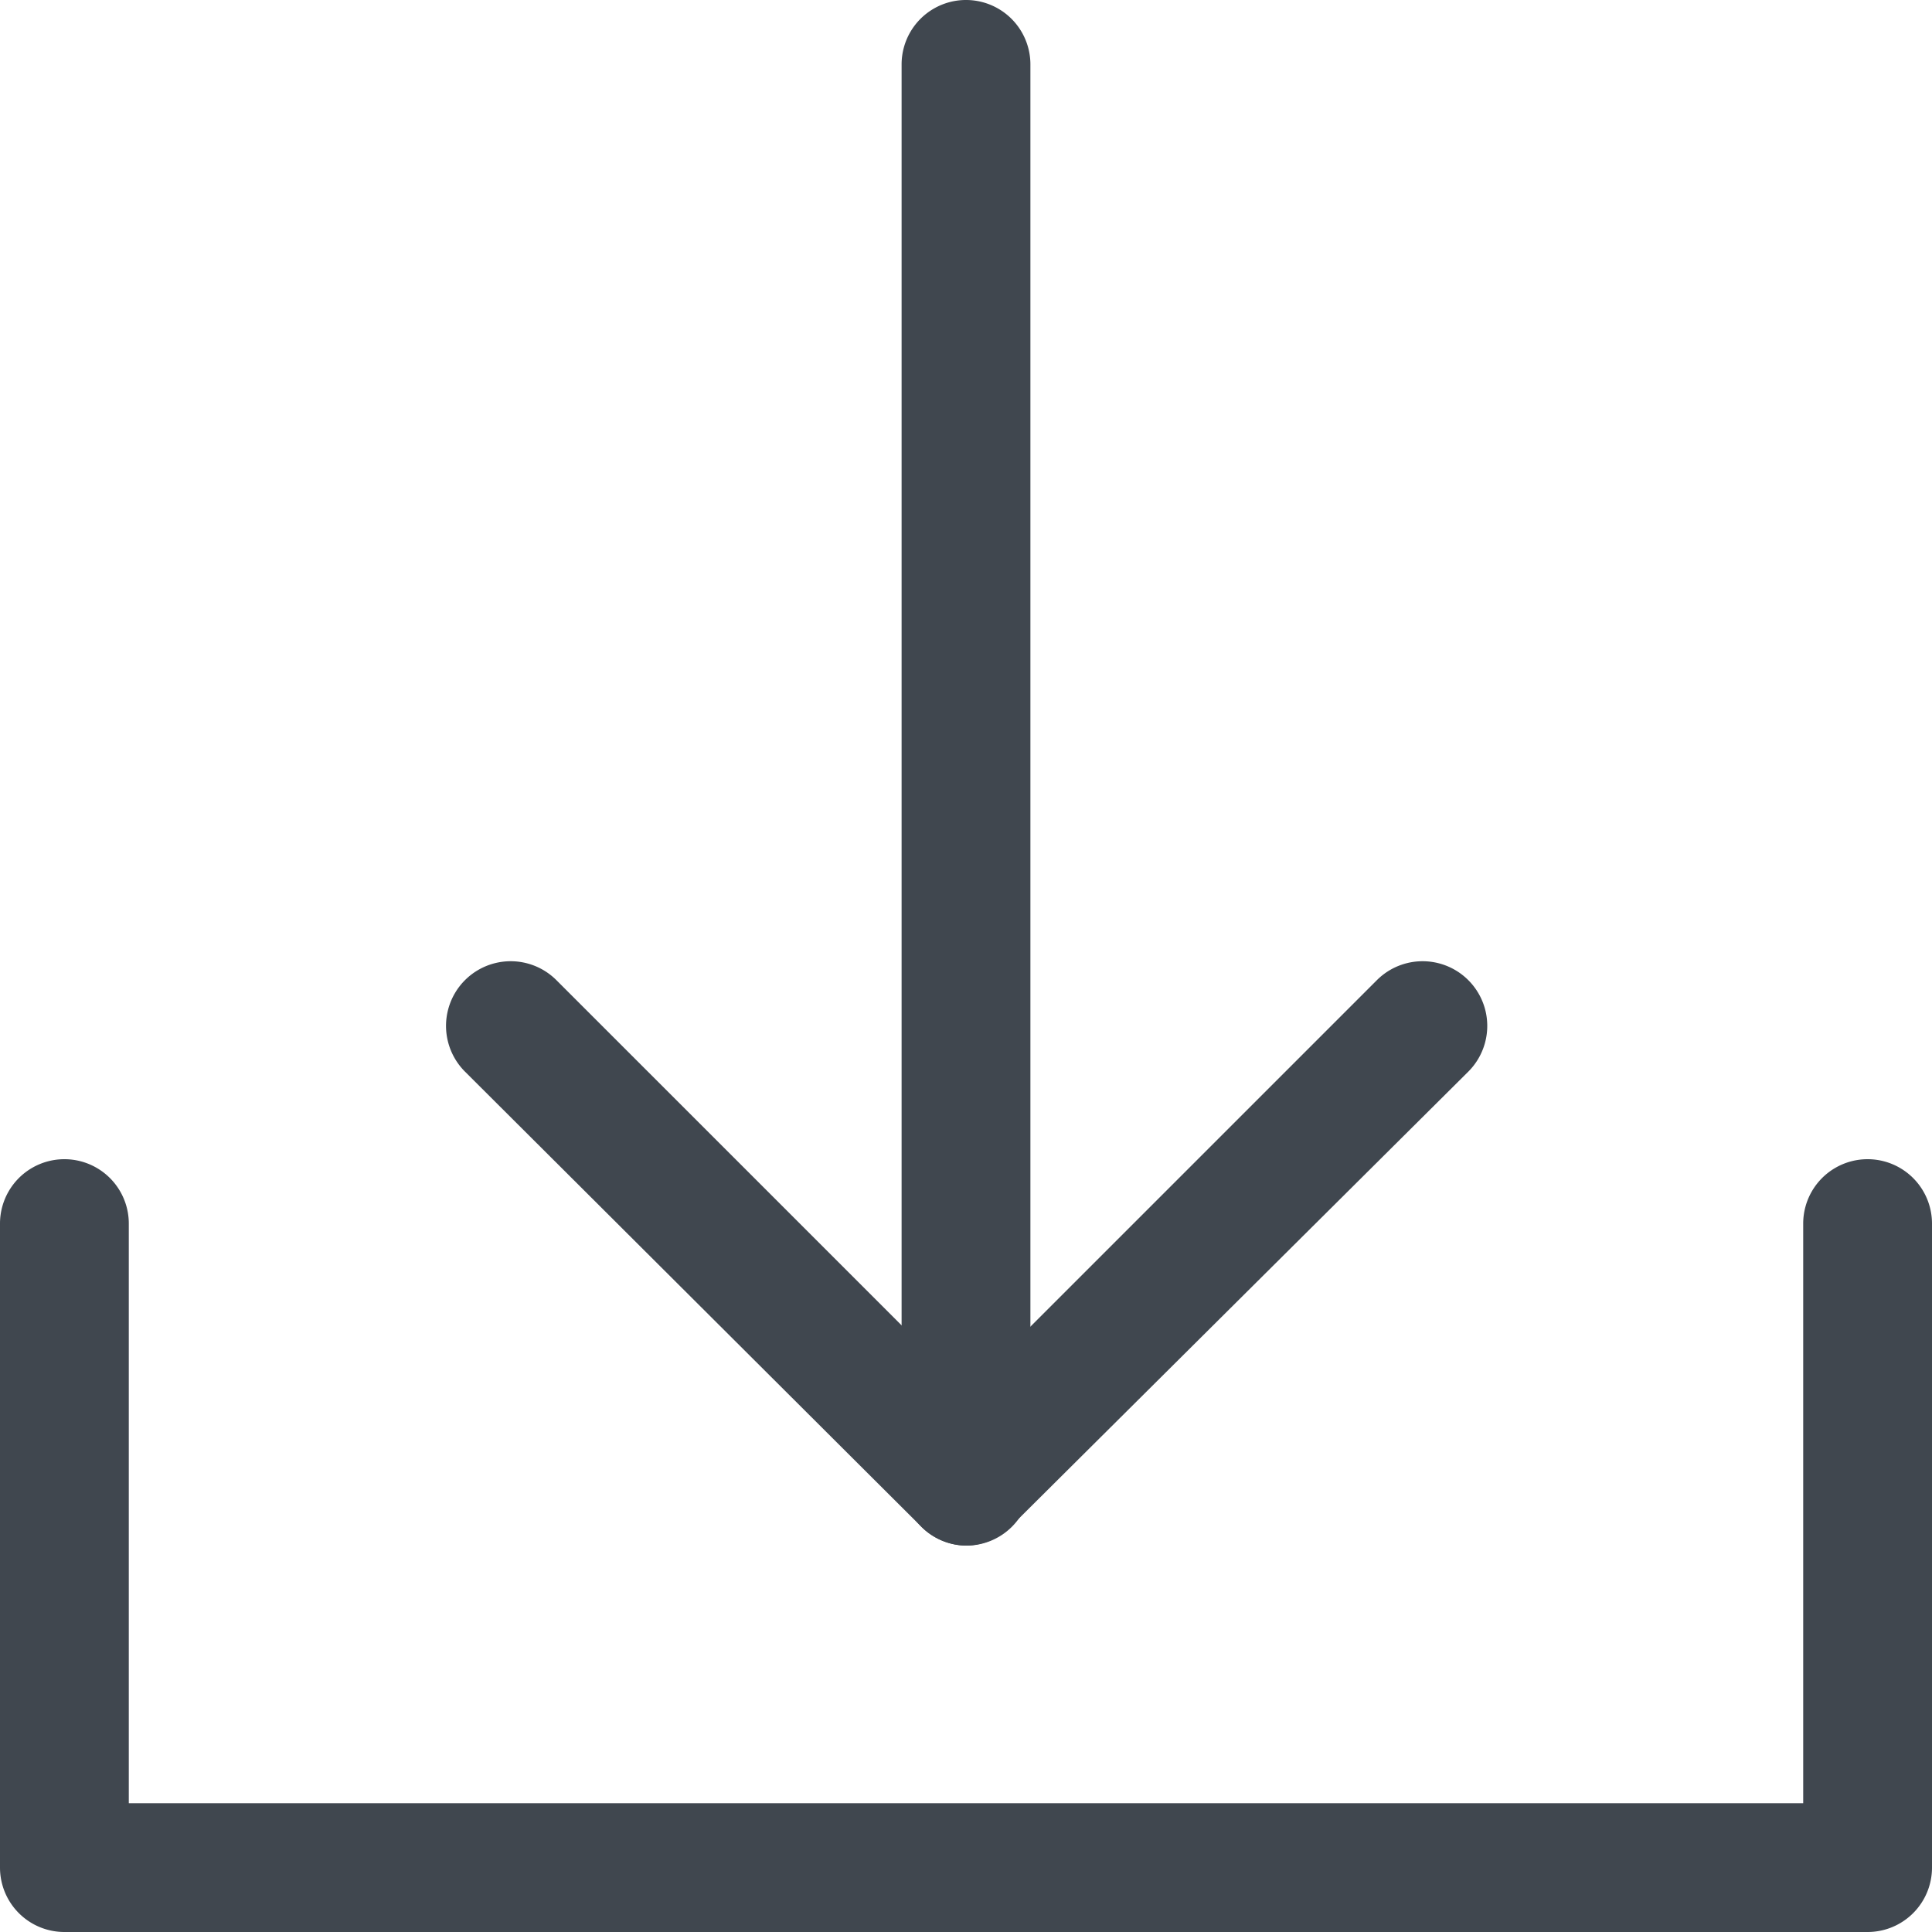 <svg xmlns="http://www.w3.org/2000/svg" width="15" height="15" viewBox="0 0 15 15"><title>icon-download</title><g id="Artwork_-_expanded" data-name="Artwork - expanded"><path d="M14.5,15H.5a.5.5,0,0,1-.5-.5v-5a.5.5,0,0,1,1,0V14H14V9.5a.5.5,0,0,1,1,0v5A.5.5,0,0,1,14.5,15Z" style="fill:#40474f"/><path d="M7.5,11a.5.5,0,0,1-.5-.5V.5a.5.5,0,0,1,1,0v10A.5.5,0,0,1,7.5,11Z" style="fill:#40474f"/><path d="M7.5,12a.5.5,0,0,1-.35-.15L3.61,8.32a.5.5,0,0,1,.71-.71l3.54,3.54A.5.5,0,0,1,7.5,12Z" style="fill:#40474f"/><path d="M7.5,12a.5.5,0,0,1-.35-.85l3.54-3.54a.5.5,0,0,1,.71.71L7.85,11.85A.5.5,0,0,1,7.5,12Z" style="fill:#40474f"/></g></svg>